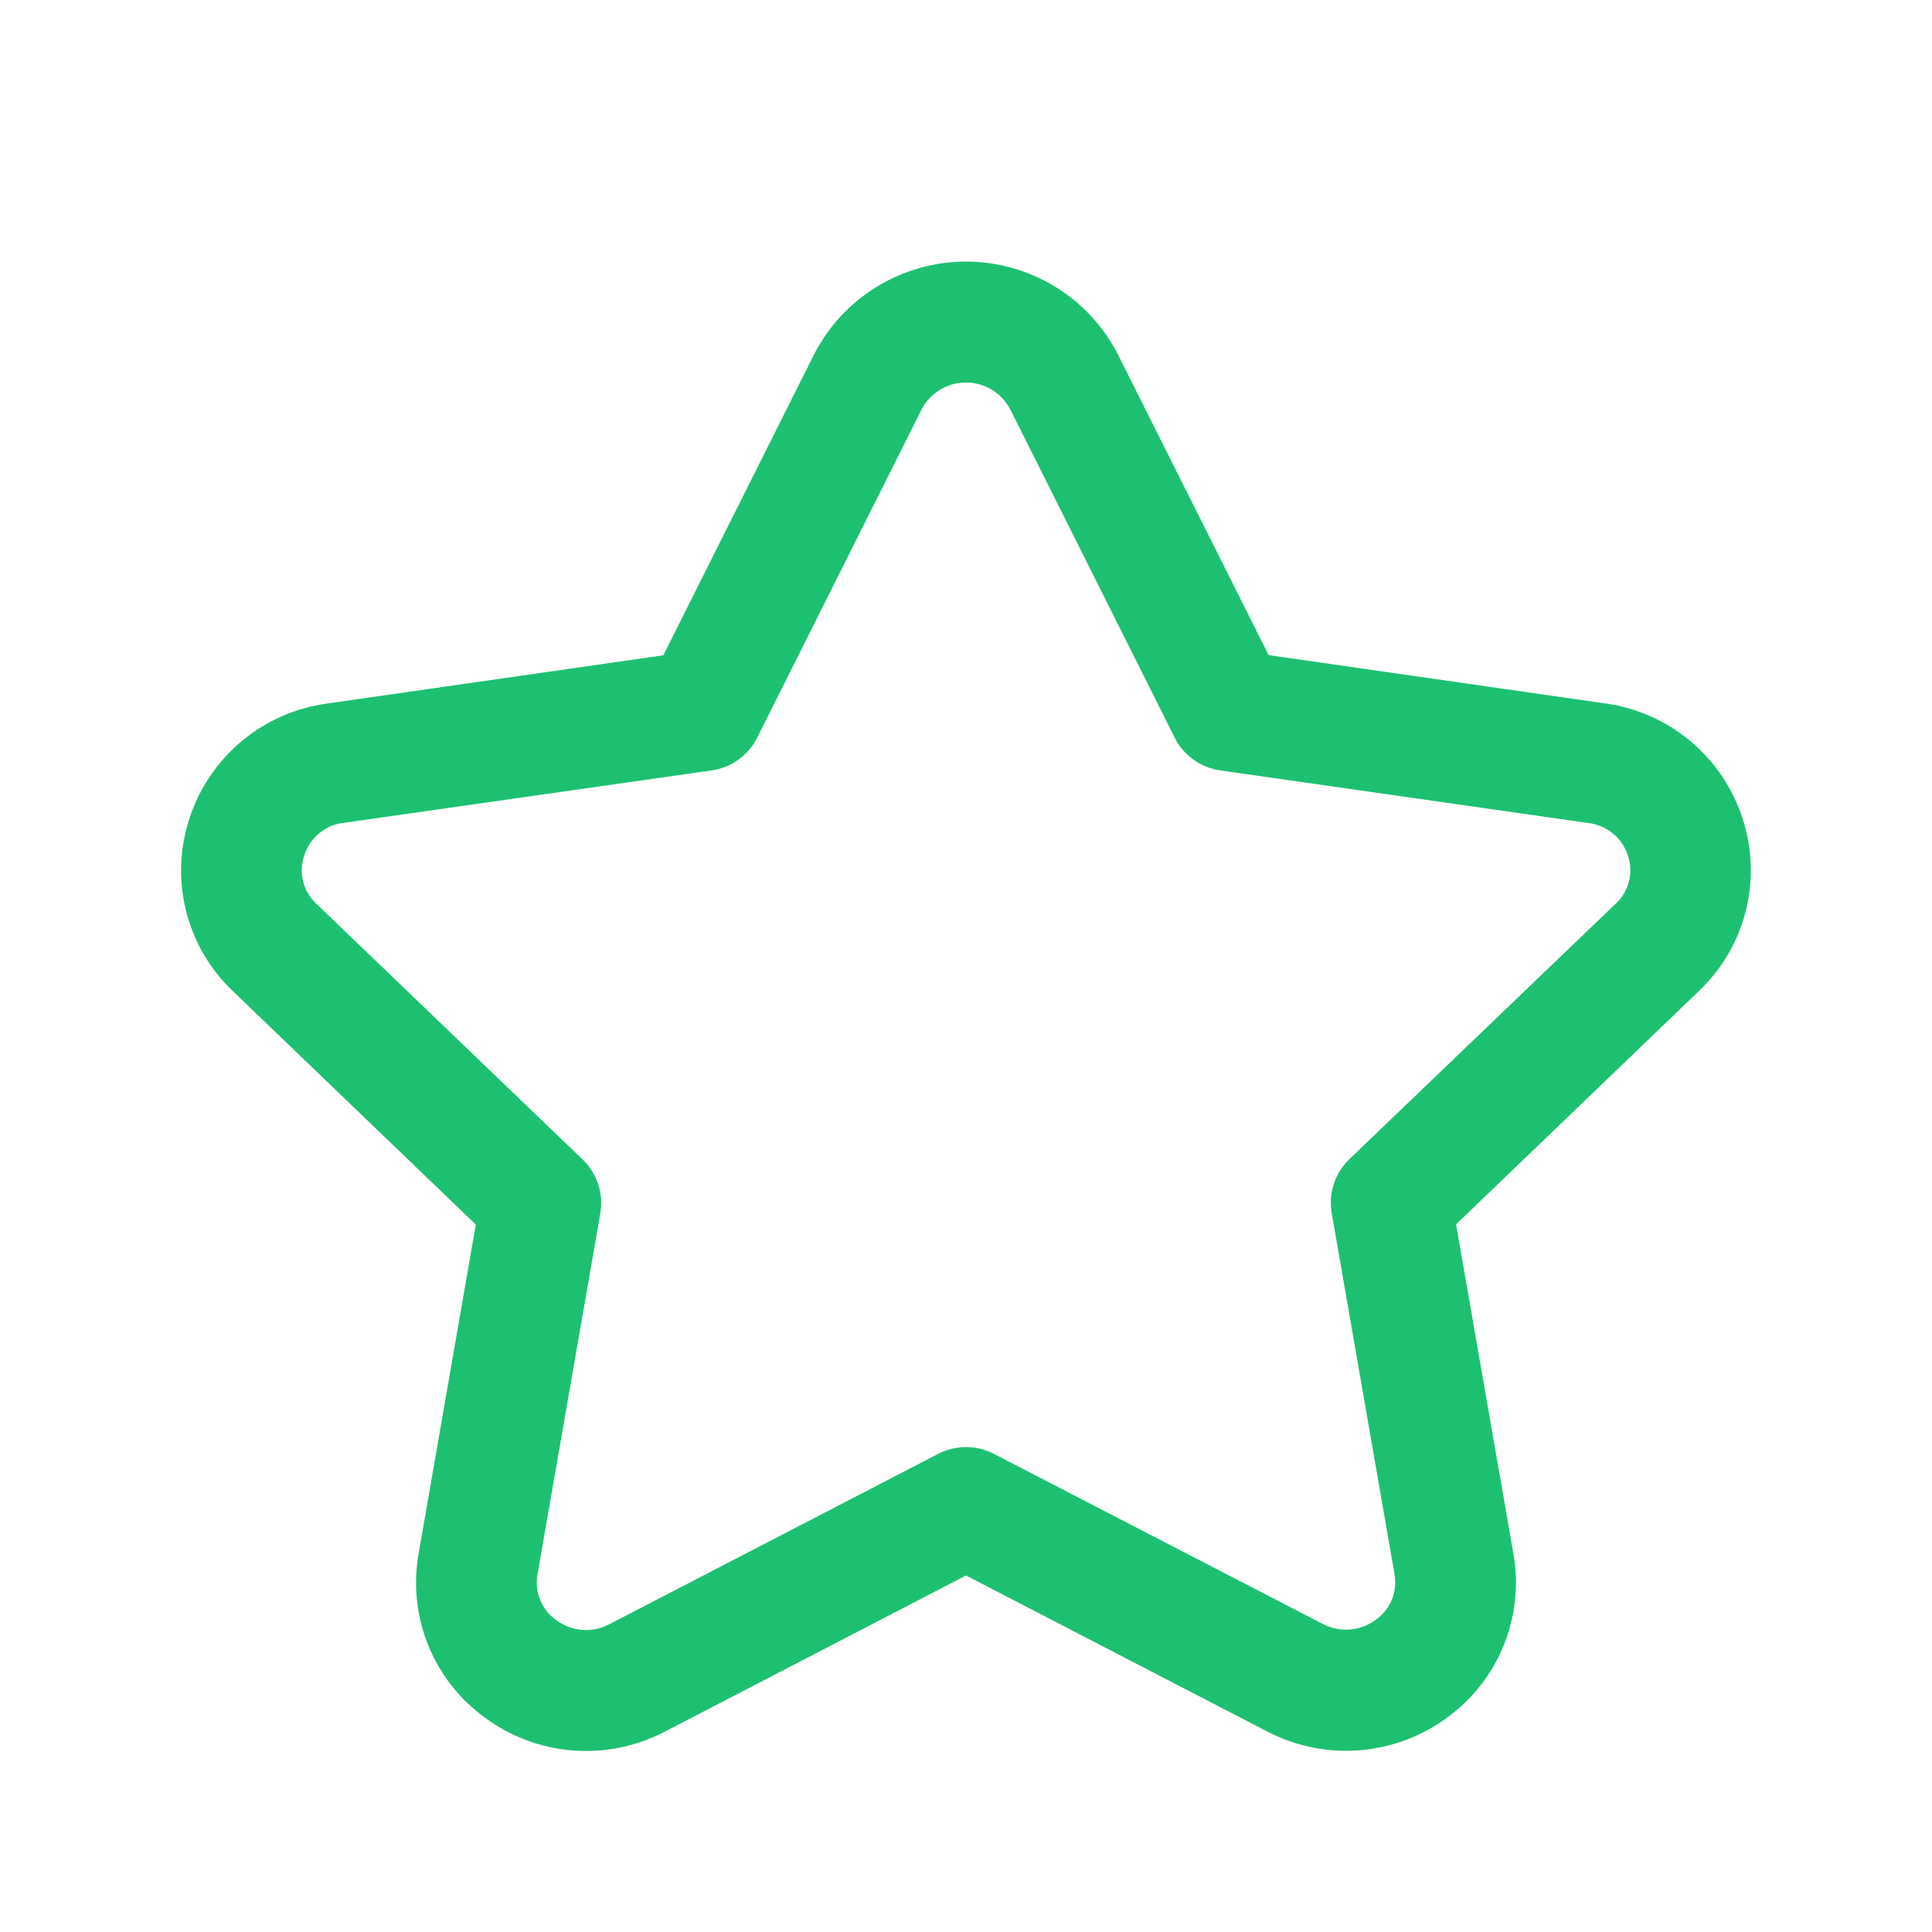<svg width="100" height="100" viewBox="0 0 100 100" fill="none" xmlns="http://www.w3.org/2000/svg">
<path d="M90.204 42.392C89.702 40.824 88.767 39.43 87.506 38.371C86.245 37.312 84.71 36.632 83.079 36.409L65.662 33.909L57.883 18.383C57.145 16.926 56.017 15.702 54.626 14.848C53.234 13.993 51.633 13.54 49.999 13.54C48.366 13.54 46.765 13.993 45.373 14.848C43.982 15.702 42.854 16.926 42.116 18.383L34.337 33.917L16.92 36.417C15.289 36.639 13.754 37.318 12.493 38.376C11.232 39.434 10.296 40.828 9.795 42.396C9.292 43.942 9.237 45.599 9.637 47.174C10.037 48.75 10.874 50.181 12.053 51.3L24.628 63.383L21.667 80.417C21.385 82.011 21.557 83.653 22.164 85.154C22.771 86.655 23.789 87.955 25.1 88.905C26.429 89.888 28.007 90.476 29.655 90.604C31.303 90.731 32.953 90.392 34.417 89.626L50 81.546L65.588 89.621C67.053 90.385 68.703 90.722 70.35 90.595C71.997 90.468 73.575 89.88 74.905 88.9C76.214 87.95 77.23 86.65 77.836 85.15C78.442 83.65 78.614 82.01 78.333 80.417L75.366 63.371L87.941 51.288C89.119 50.17 89.957 48.741 90.357 47.167C90.758 45.593 90.705 43.937 90.204 42.392V42.392ZM83.616 46.788L69.842 60C69.474 60.355 69.198 60.794 69.038 61.28C68.879 61.766 68.842 62.284 68.929 62.788L72.179 81.471C72.261 81.918 72.213 82.379 72.041 82.799C71.869 83.219 71.58 83.581 71.208 83.842C70.817 84.132 70.351 84.306 69.865 84.344C69.38 84.381 68.893 84.281 68.462 84.054L51.438 75.25C50.994 75.02 50.501 74.9 50.001 74.9C49.5 74.9 49.007 75.02 48.563 75.25L31.538 84.071C31.107 84.3 30.62 84.401 30.134 84.364C29.648 84.326 29.183 84.151 28.792 83.859C28.42 83.598 28.131 83.236 27.959 82.816C27.787 82.396 27.739 81.935 27.821 81.488L31.071 62.805C31.158 62.301 31.121 61.783 30.962 61.297C30.802 60.811 30.526 60.372 30.158 60.017L16.383 46.788C16.045 46.479 15.804 46.077 15.691 45.633C15.578 45.189 15.596 44.722 15.745 44.288C15.887 43.831 16.16 43.426 16.531 43.123C16.901 42.82 17.352 42.633 17.828 42.584L36.842 39.875C37.342 39.803 37.816 39.611 38.225 39.316C38.635 39.02 38.966 38.63 39.192 38.179L47.705 21.183C47.924 20.765 48.254 20.415 48.658 20.171C49.062 19.927 49.525 19.798 49.996 19.798C50.468 19.798 50.931 19.927 51.335 20.171C51.739 20.415 52.069 20.765 52.288 21.183L60.801 38.179C61.027 38.63 61.358 39.02 61.767 39.316C62.177 39.611 62.651 39.803 63.151 39.875L82.184 42.596C82.66 42.646 83.111 42.834 83.481 43.138C83.852 43.442 84.125 43.847 84.267 44.304C84.411 44.736 84.426 45.202 84.311 45.642C84.195 46.083 83.954 46.481 83.617 46.788H83.616Z" fill="#1DC071"/>
</svg>
